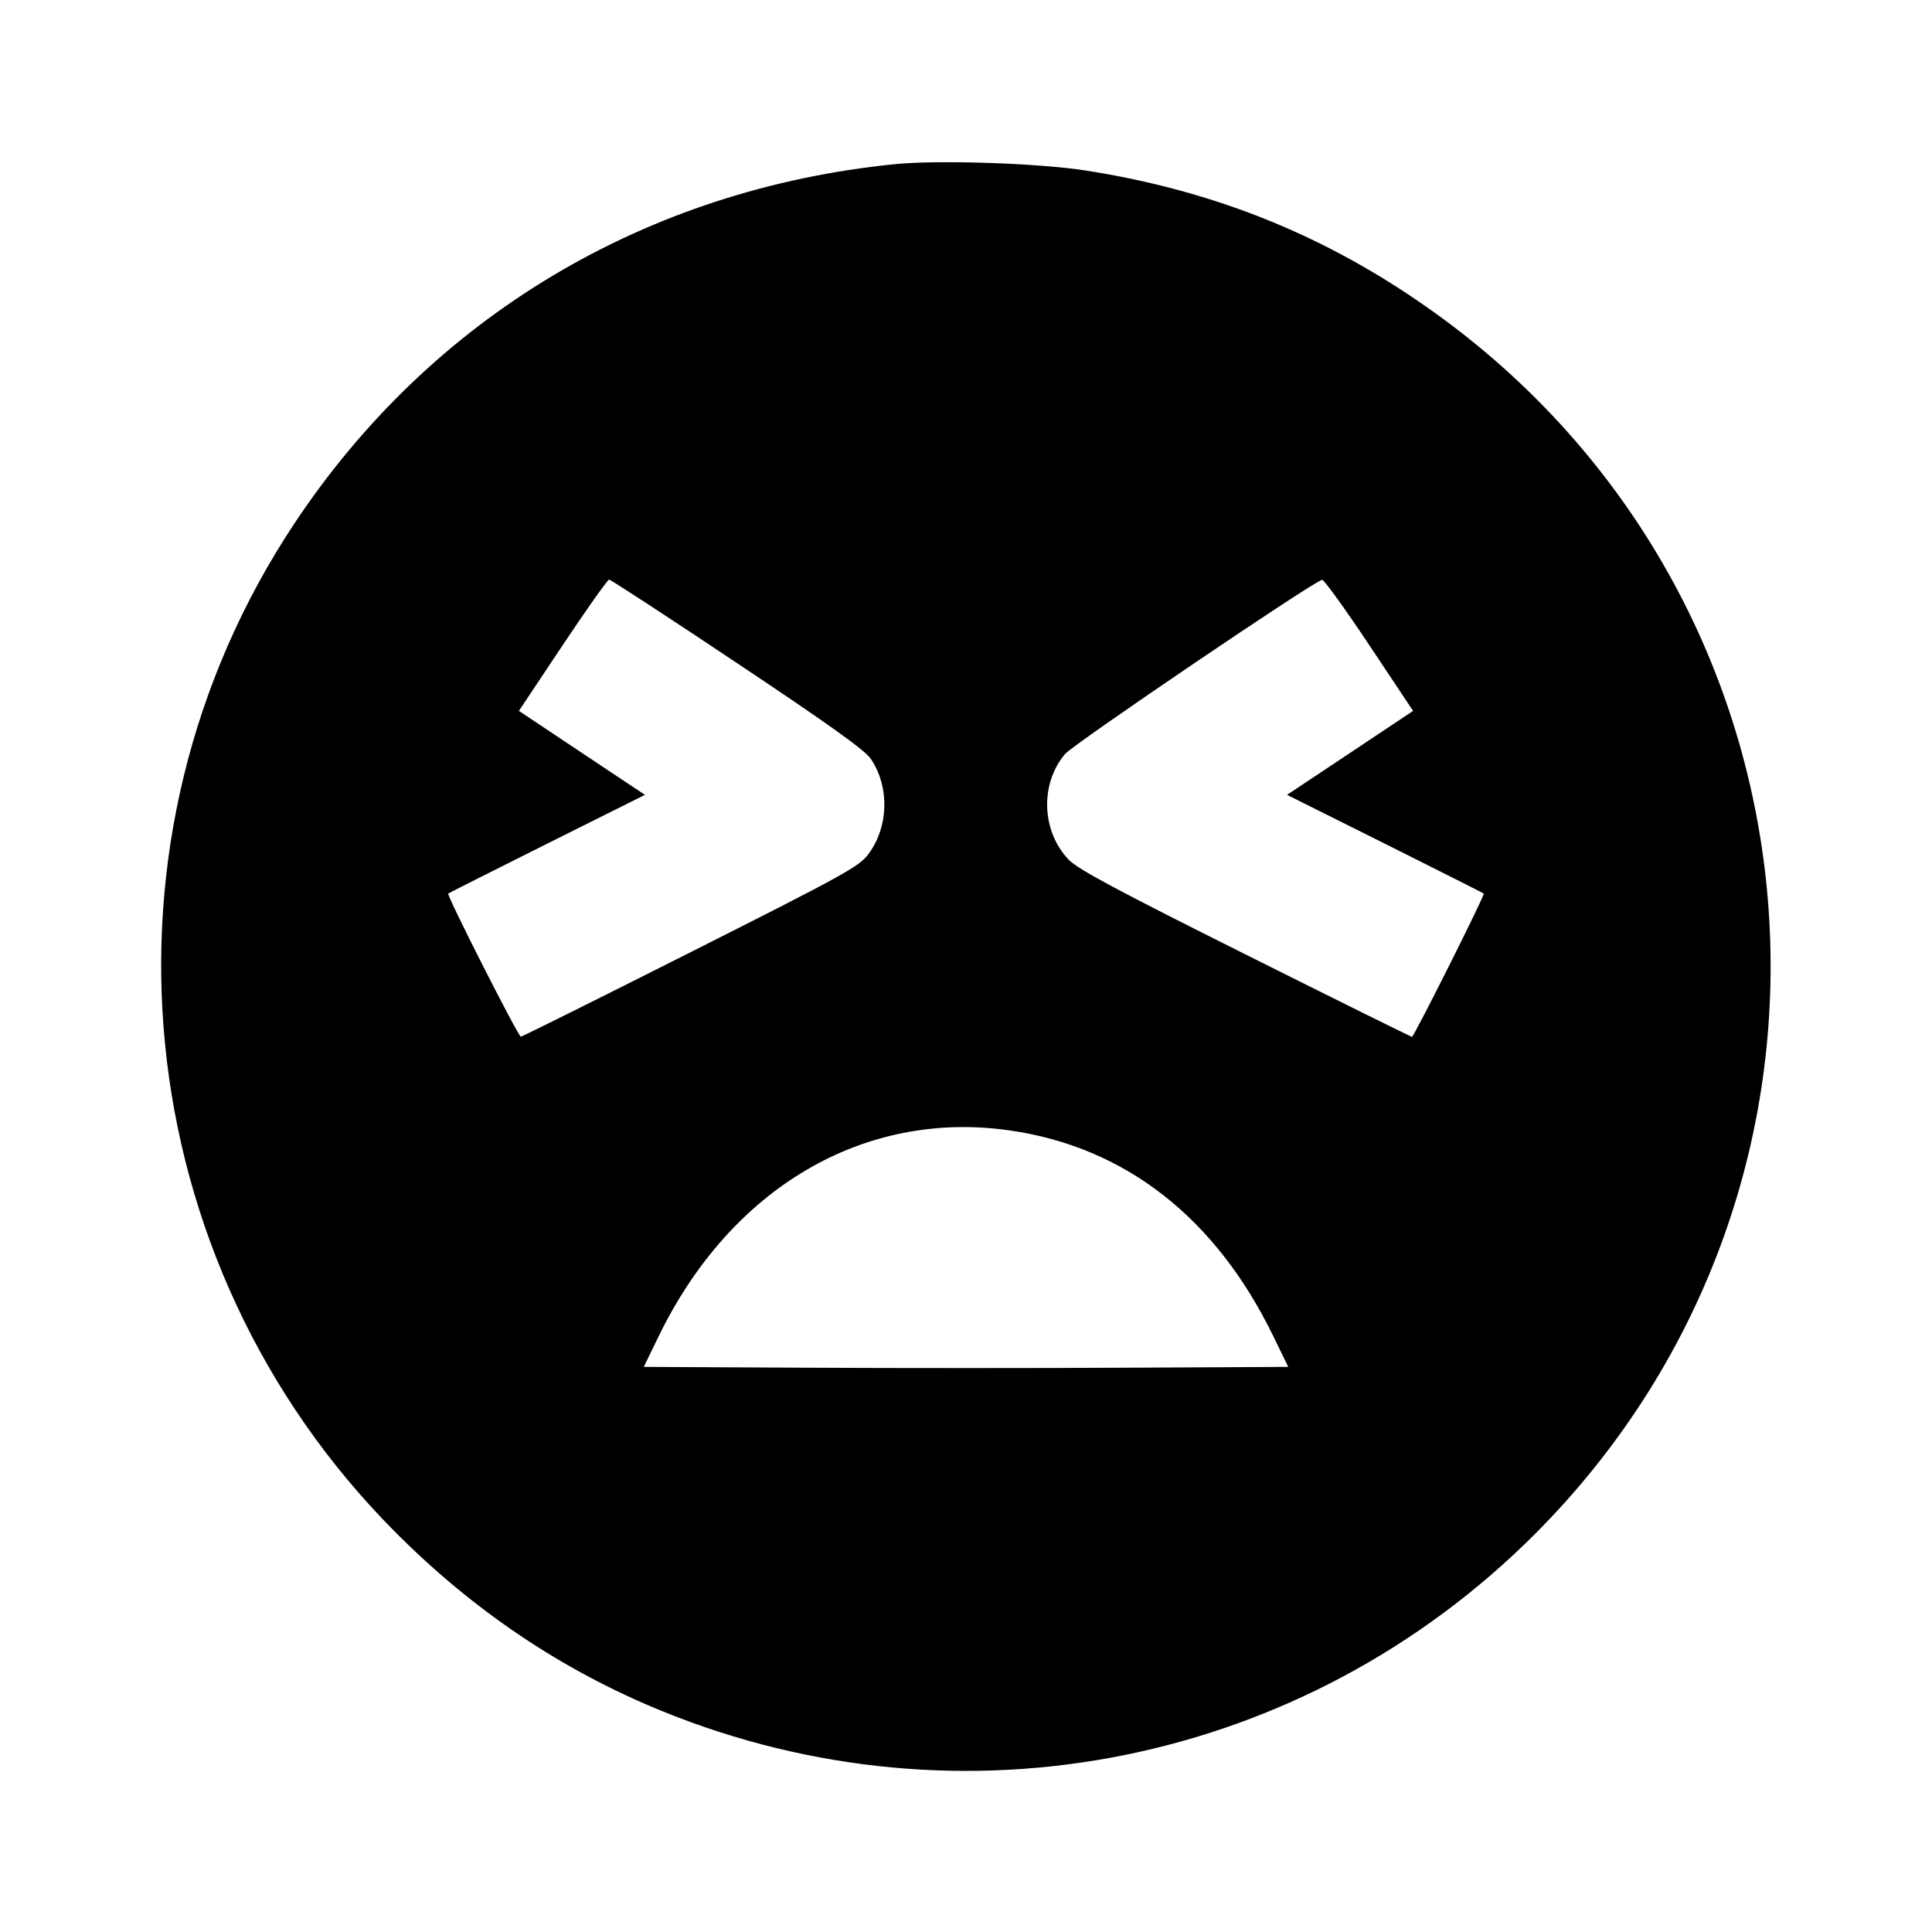 <svg viewBox="0 0 24 24" xmlns="http://www.w3.org/2000/svg"><path d="M11.120 2.039 C 8.020 2.349,5.361 3.939,3.659 6.500 C 1.048 10.428,1.568 15.667,4.900 19.022 C 5.878 20.007,6.984 20.750,8.220 21.254 C 11.958 22.779,16.203 21.920,19.062 19.062 C 23.445 14.678,22.834 7.442,17.778 3.853 C 16.479 2.930,15.094 2.370,13.493 2.119 C 12.909 2.027,11.660 1.985,11.120 2.039 M9.158 8.239 C 10.302 9.002,10.742 9.317,10.817 9.426 C 11.053 9.774,11.040 10.273,10.787 10.611 C 10.671 10.766,10.485 10.868,8.580 11.828 C 7.436 12.405,6.487 12.877,6.470 12.878 C 6.439 12.880,5.546 11.120,5.568 11.100 C 5.574 11.094,6.127 10.816,6.796 10.481 L 8.012 9.874 7.229 9.353 L 6.446 8.831 6.989 8.016 C 7.288 7.567,7.548 7.200,7.567 7.200 C 7.585 7.200,8.302 7.667,9.158 8.239 M17.011 8.016 L 17.554 8.831 16.771 9.353 L 15.988 9.874 17.204 10.481 C 17.873 10.816,18.426 11.094,18.432 11.100 C 18.449 11.116,17.564 12.880,17.540 12.880 C 17.529 12.880,16.597 12.419,15.470 11.855 C 13.871 11.056,13.388 10.797,13.275 10.679 C 12.937 10.325,12.917 9.736,13.231 9.366 C 13.338 9.241,16.337 7.208,16.424 7.203 C 16.448 7.201,16.712 7.567,17.011 8.016 M12.540 14.042 C 13.976 14.247,15.101 15.125,15.818 16.600 L 16.003 16.980 14.001 16.990 C 12.901 16.996,11.099 16.996,9.999 16.990 L 7.997 16.980 8.182 16.600 C 9.079 14.755,10.733 13.784,12.540 14.042 " stroke="none" fill-rule="evenodd" fill="black"></path></svg>